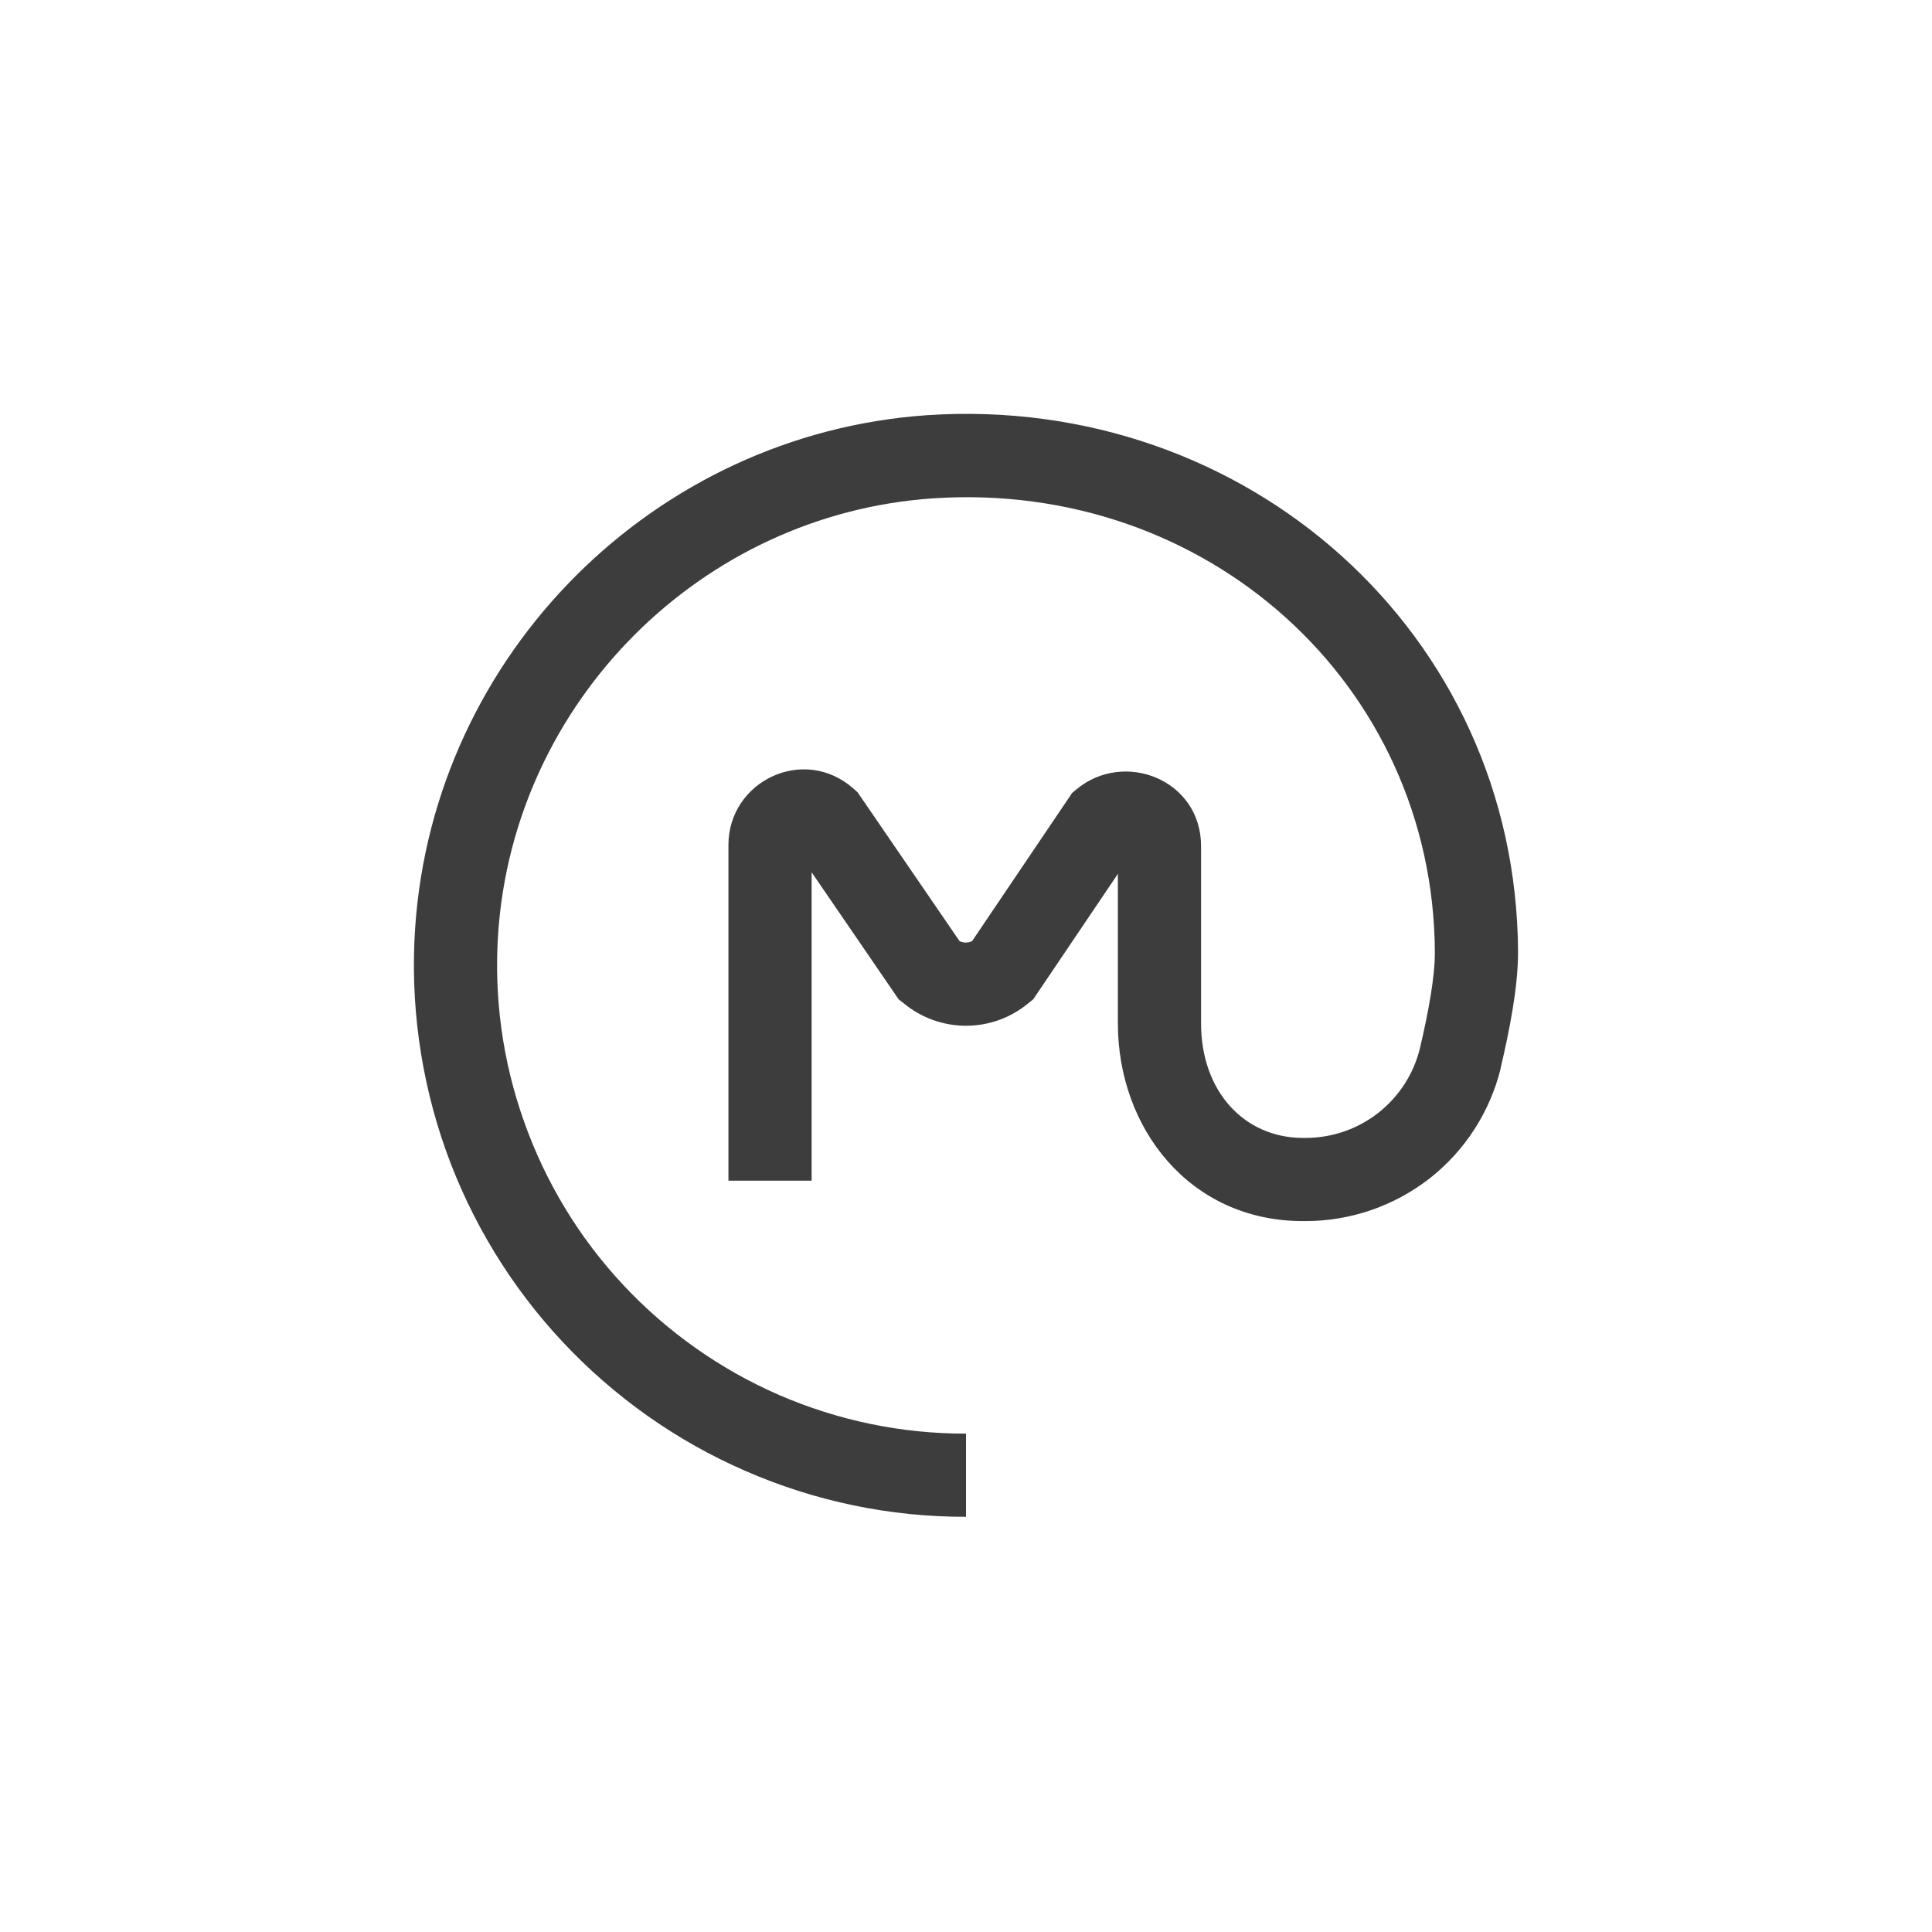<svg width="108" height="108" viewBox="0 0 108 108" fill="none" xmlns="http://www.w3.org/2000/svg">
<path d="M84.86 53.22C84.86 55.2 84.38 57.6 83.89 59.69V59.71V59.72C83.29 62.16 81.89 64.33 79.91 65.88C77.93 67.42 75.49 68.26 72.98 68.26H72.84C66.49 68.26 62.49 63.05 62.49 57.21V48.85L57.76 55.86L57.5 56.07C56.52 56.89 55.28 57.34 54 57.34C52.72 57.34 51.48 56.89 50.5 56.07L50.24 55.87L45.37 48.76V66H40.72V47.23C40.72 43.68 44.93 41.61 47.73 44.1L47.94 44.29L53.64 52.61C53.75 52.66 53.87 52.69 53.99 52.69C54.12 52.69 54.23 52.66 54.34 52.61L59.93 44.33L60.18 44.12C62.84 41.91 67.14 43.58 67.14 47.3V57.21C67.14 61 69.55 63.61 72.84 63.61H72.98C76.02 63.61 78.64 61.55 79.37 58.62C79.86 56.54 80.21 54.61 80.21 53.24C80.14 38.26 67.47 26.82 52.13 27.86C39.2 28.75 28.75 39.2 27.85 52.14C27.6 55.72 28.09 59.32 29.3 62.71C30.5 66.1 32.38 69.2 34.84 71.83C37.29 74.45 40.26 76.55 43.55 77.98C46.85 79.41 50.41 80.15 54 80.14V84.79C49.77 84.8 45.58 83.93 41.7 82.24C37.82 80.56 34.33 78.09 31.44 75C28.55 71.91 26.33 68.26 24.91 64.27C23.5 60.28 22.92 56.05 23.21 51.82C24.27 36.56 36.56 24.27 51.81 23.21C69.69 22.01 84.78 35.42 84.86 53.22Z" fill="#3D3D3D"/>
</svg>
